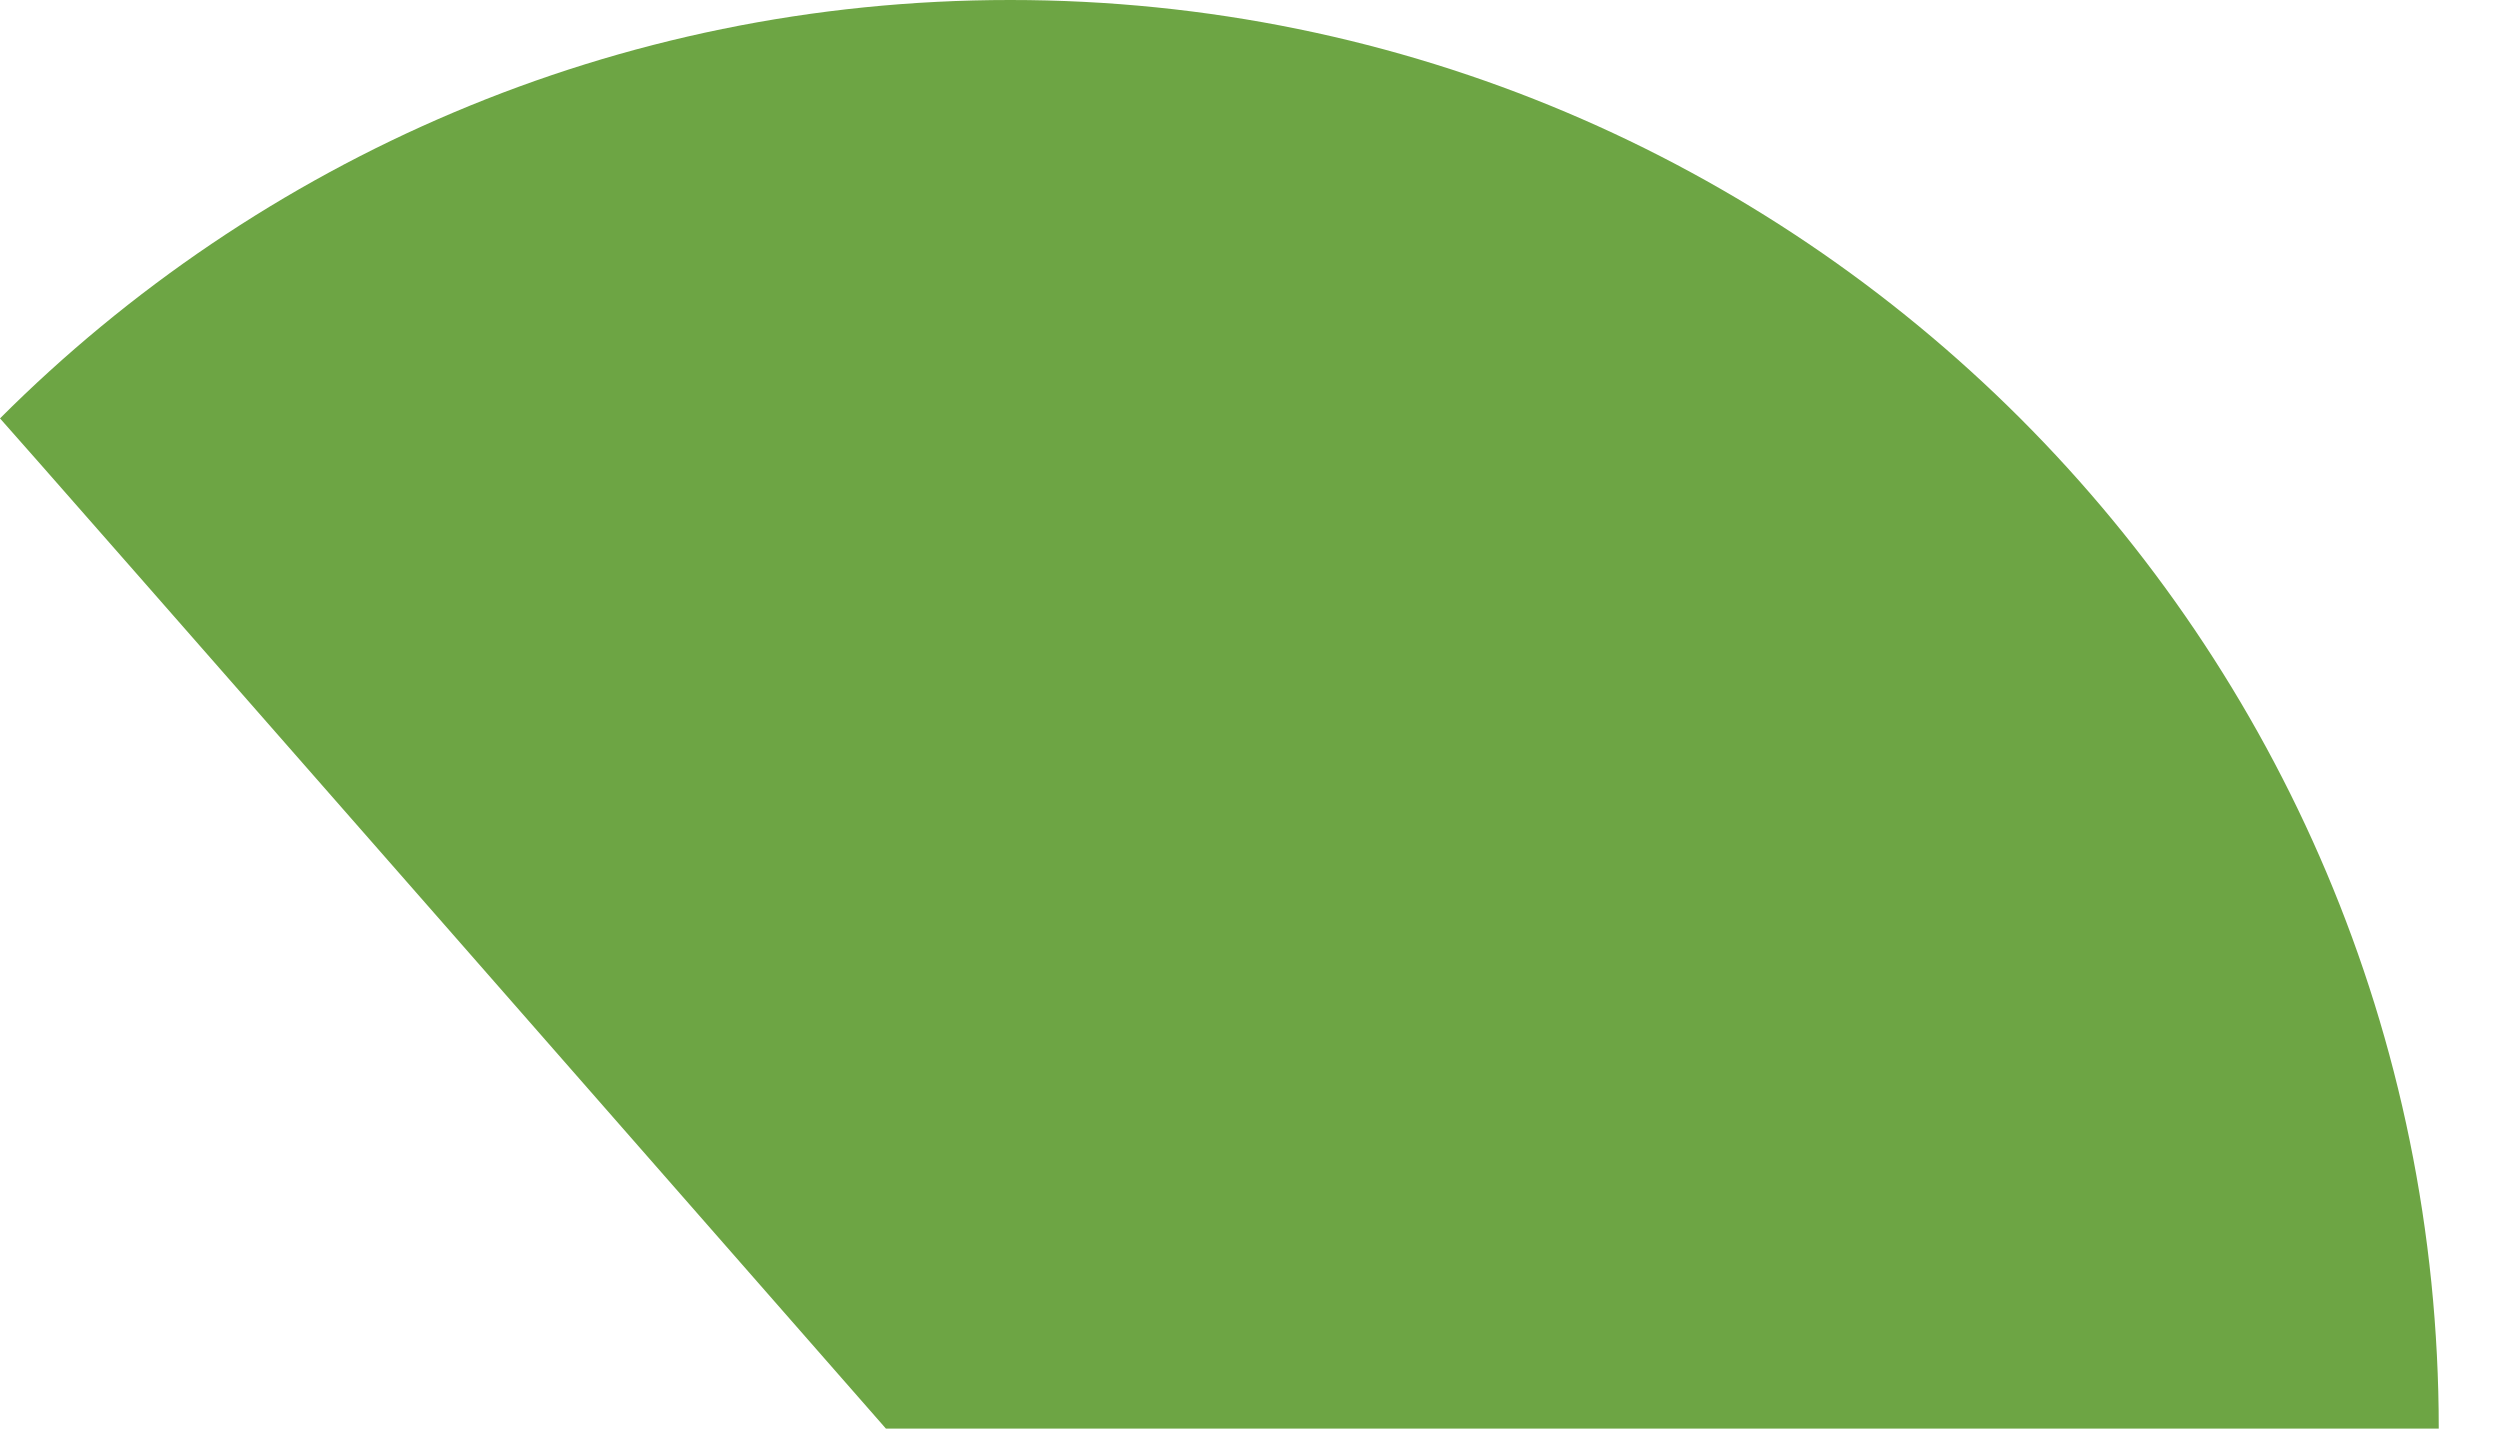 <svg preserveAspectRatio="none" width="100%" height="100%" overflow="visible" style="display: block;" viewBox="0 0 28 16" fill="none" xmlns="http://www.w3.org/2000/svg">
<path id="Vector" d="M9.922 16C9.922 16 0.009 4.684 0 4.686C2.895 1.791 6.895 0 11.314 0C20.15 0 27.314 7.163 27.314 16H9.922Z" fill="#6DA544"/>
</svg>
